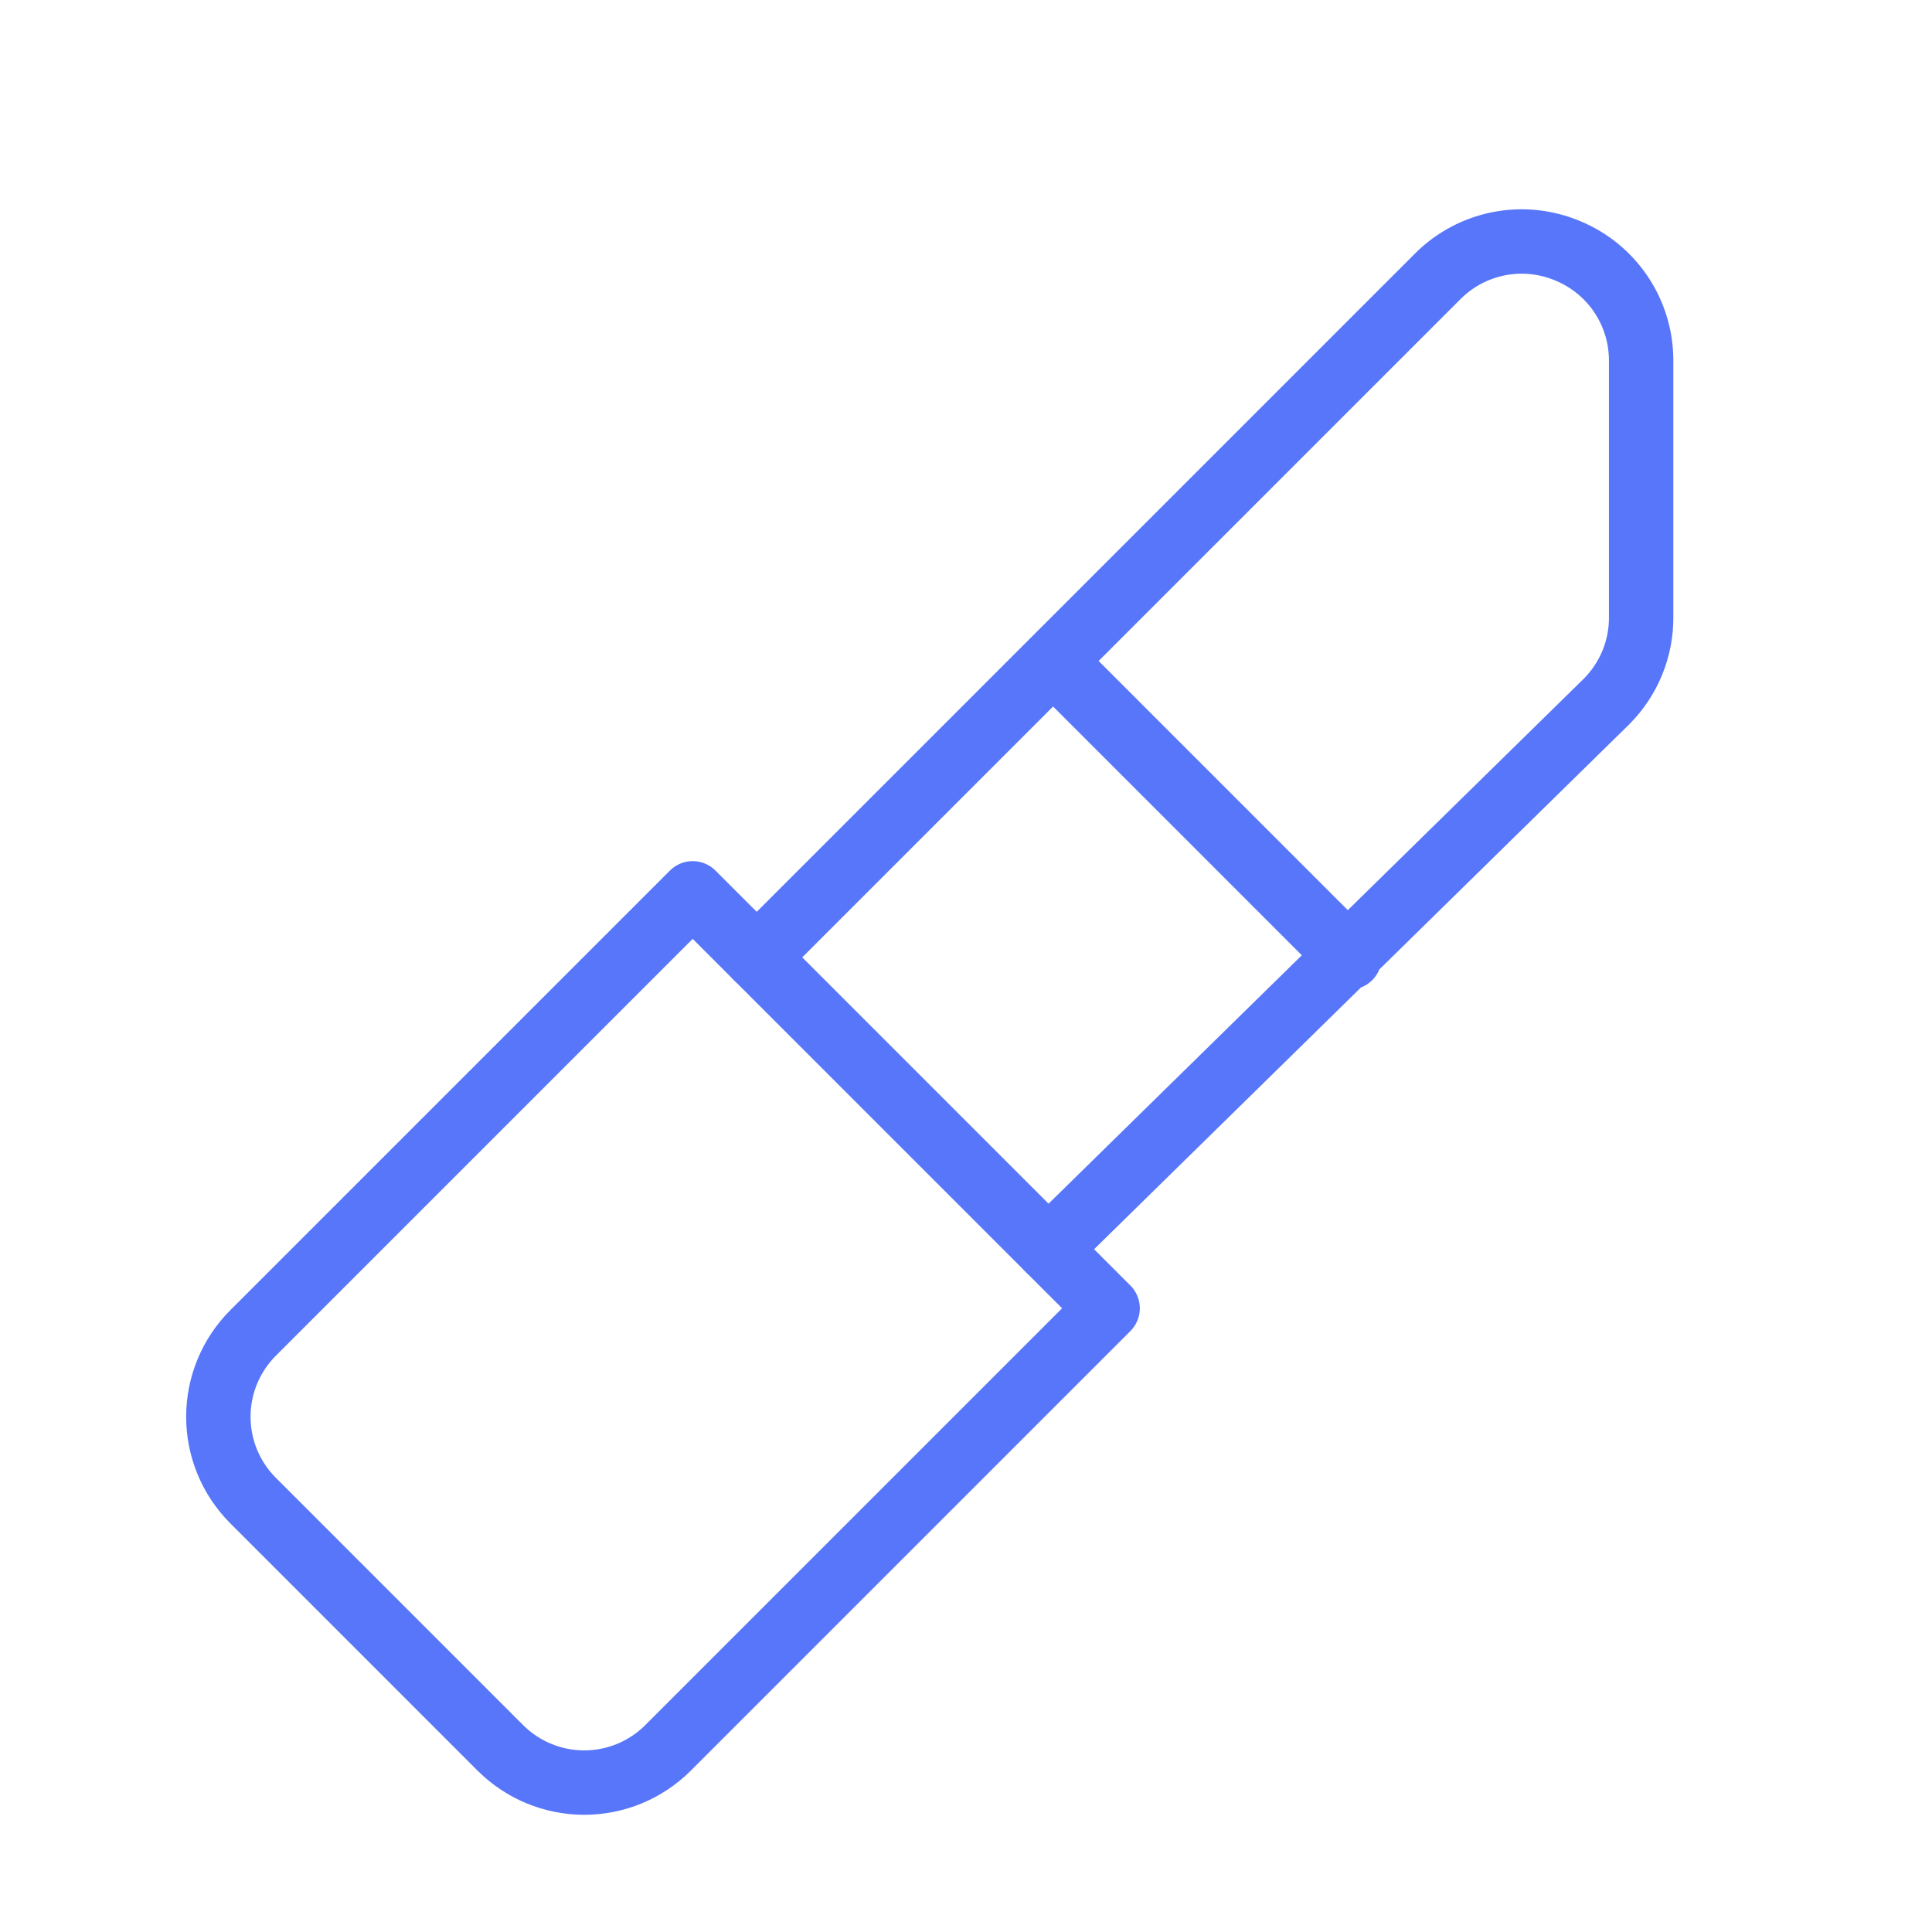 <svg width="60" height="60" viewBox="0 0 60 60" fill="none" xmlns="http://www.w3.org/2000/svg">
<path d="M7.852 41.403C7.166 42.093 6.781 43.026 6.781 43.999C6.781 44.971 7.166 45.905 7.852 46.594L15.547 54.29C16.237 54.975 17.17 55.36 18.143 55.36C19.116 55.36 20.049 54.975 20.738 54.29L34.398 40.63L21.512 27.743L7.852 41.403Z" stroke="#5876F9" stroke-width="2" stroke-linecap="round" stroke-linejoin="round"/>
<path d="M23.5 29.732L44.671 8.561C45.189 8.05 45.846 7.704 46.56 7.566C47.275 7.429 48.014 7.506 48.684 7.788C49.356 8.064 49.932 8.533 50.338 9.136C50.745 9.739 50.963 10.448 50.967 11.175V19.165C50.97 19.649 50.877 20.13 50.694 20.578C50.51 21.027 50.24 21.435 49.899 21.779L32.557 38.789M32.705 20.527L41.909 29.732" stroke="#5876F9" stroke-width="2" stroke-linecap="round" stroke-linejoin="round"/>
</svg>
